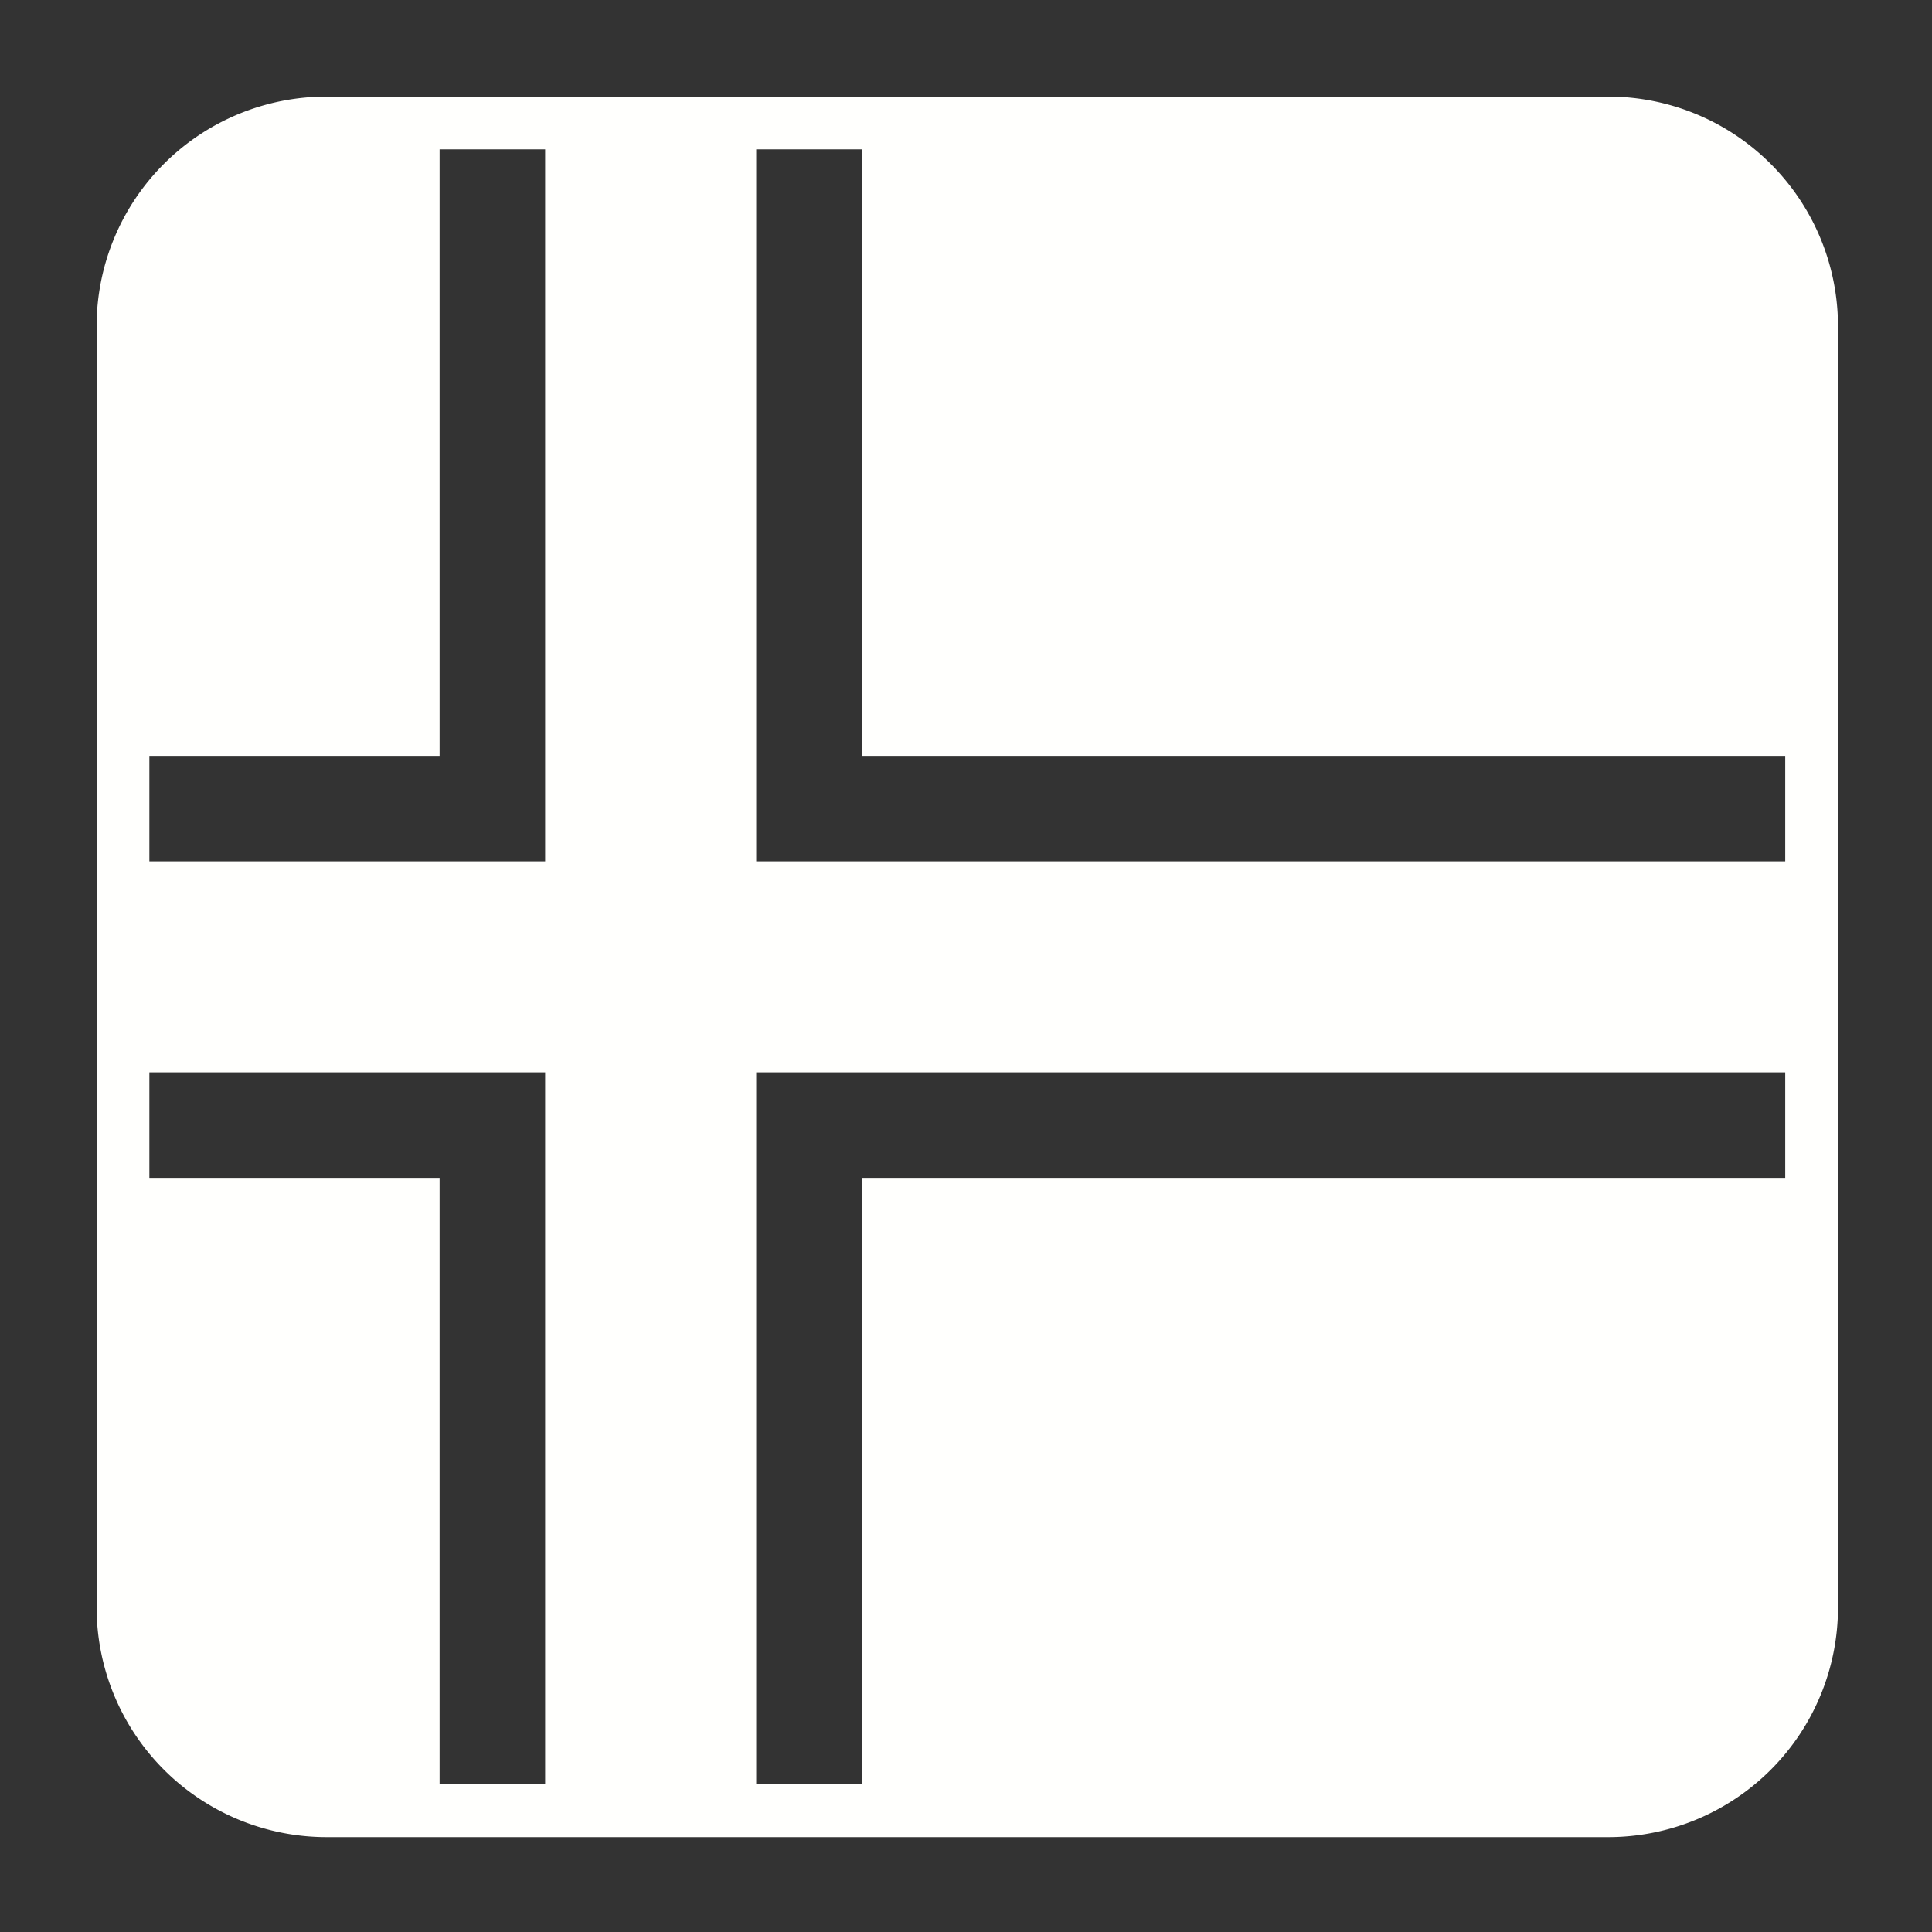 <?xml version="1.0" encoding="UTF-8" standalone="no"?>
<svg
   version="1.2"
   viewBox="0 0 20 20"
   width="48"
   height="48"
   id="svg8"
   sodipodi:docname="no.svg"
   inkscape:version="1.1.1 (3bf5ae0d25, 2021-09-20, custom)"
   xmlns:inkscape="http://www.inkscape.org/namespaces/inkscape"
   xmlns:sodipodi="http://sodipodi.sourceforge.net/DTD/sodipodi-0.dtd"
   xmlns="http://www.w3.org/2000/svg"
   xmlns:svg="http://www.w3.org/2000/svg"
   xmlns:rdf="http://www.w3.org/1999/02/22-rdf-syntax-ns#"
   xmlns:cc="http://creativecommons.org/ns#"
   xmlns:dc="http://purl.org/dc/elements/1.1/">
  <rect x="0" y="0" width="20" height="20" fill="#333333" stroke="none"/>
  <defs
     id="defs12" />
  <sodipodi:namedview
     id="namedview10"
     pagecolor="#505050"
     bordercolor="#ffffff"
     borderopacity="1"
     inkscape:pageshadow="0"
     inkscape:pageopacity="0"
     inkscape:pagecheckerboard="1"
     showgrid="false"
     inkscape:zoom="18.1875"
     inkscape:cx="24"
     inkscape:cy="24"
     inkscape:window-width="2560"
     inkscape:window-height="1440"
     inkscape:window-x="0"
     inkscape:window-y="0"
     inkscape:window-maximized="1"
     inkscape:current-layer="svg8" />
  <title
     id="title2">english-svg</title>
  <style
     id="style4">tspan { white-space:pre }.shp0 { fill: #ffffff } </style>
  <g
     id="g900"
     transform="matrix(0.417,0,0,0.273,1,1)"
     style="fill:#fffffd;fill-opacity:1">
    <g
       data-name="Calque 2"
       id="g883"
       transform="scale(0.655,1)"
       style="fill:#fffffd;fill-opacity:1">
      <g
         data-name="Calque 1"
         id="g881"
         style="fill:#fffffd;fill-opacity:1">
        <path
           d="M 57.3,0 H 8.71 A 8.71,8.71 0 0 0 0,8.7 V 57.29 A 8.72,8.72 0 0 0 8.71,66 H 57.3 A 8.71,8.71 0 0 0 66,57.29 V 8.7 A 8.71,8.71 0 0 0 57.3,0 Z M 29,41 V 64 H 25 V 37 h 39 v 4 z M 2,41 V 37 H 17 V 64 H 13 V 41 Z M 13,25 V 2 h 4 V 29 H 2 v -4 z m 12,4 V 2 h 4 v 23 h 35 v 4 z"
           id="path879"
           style="fill:#fffffd;fill-opacity:1" />
      </g>
    </g>
  </g>
</svg>
